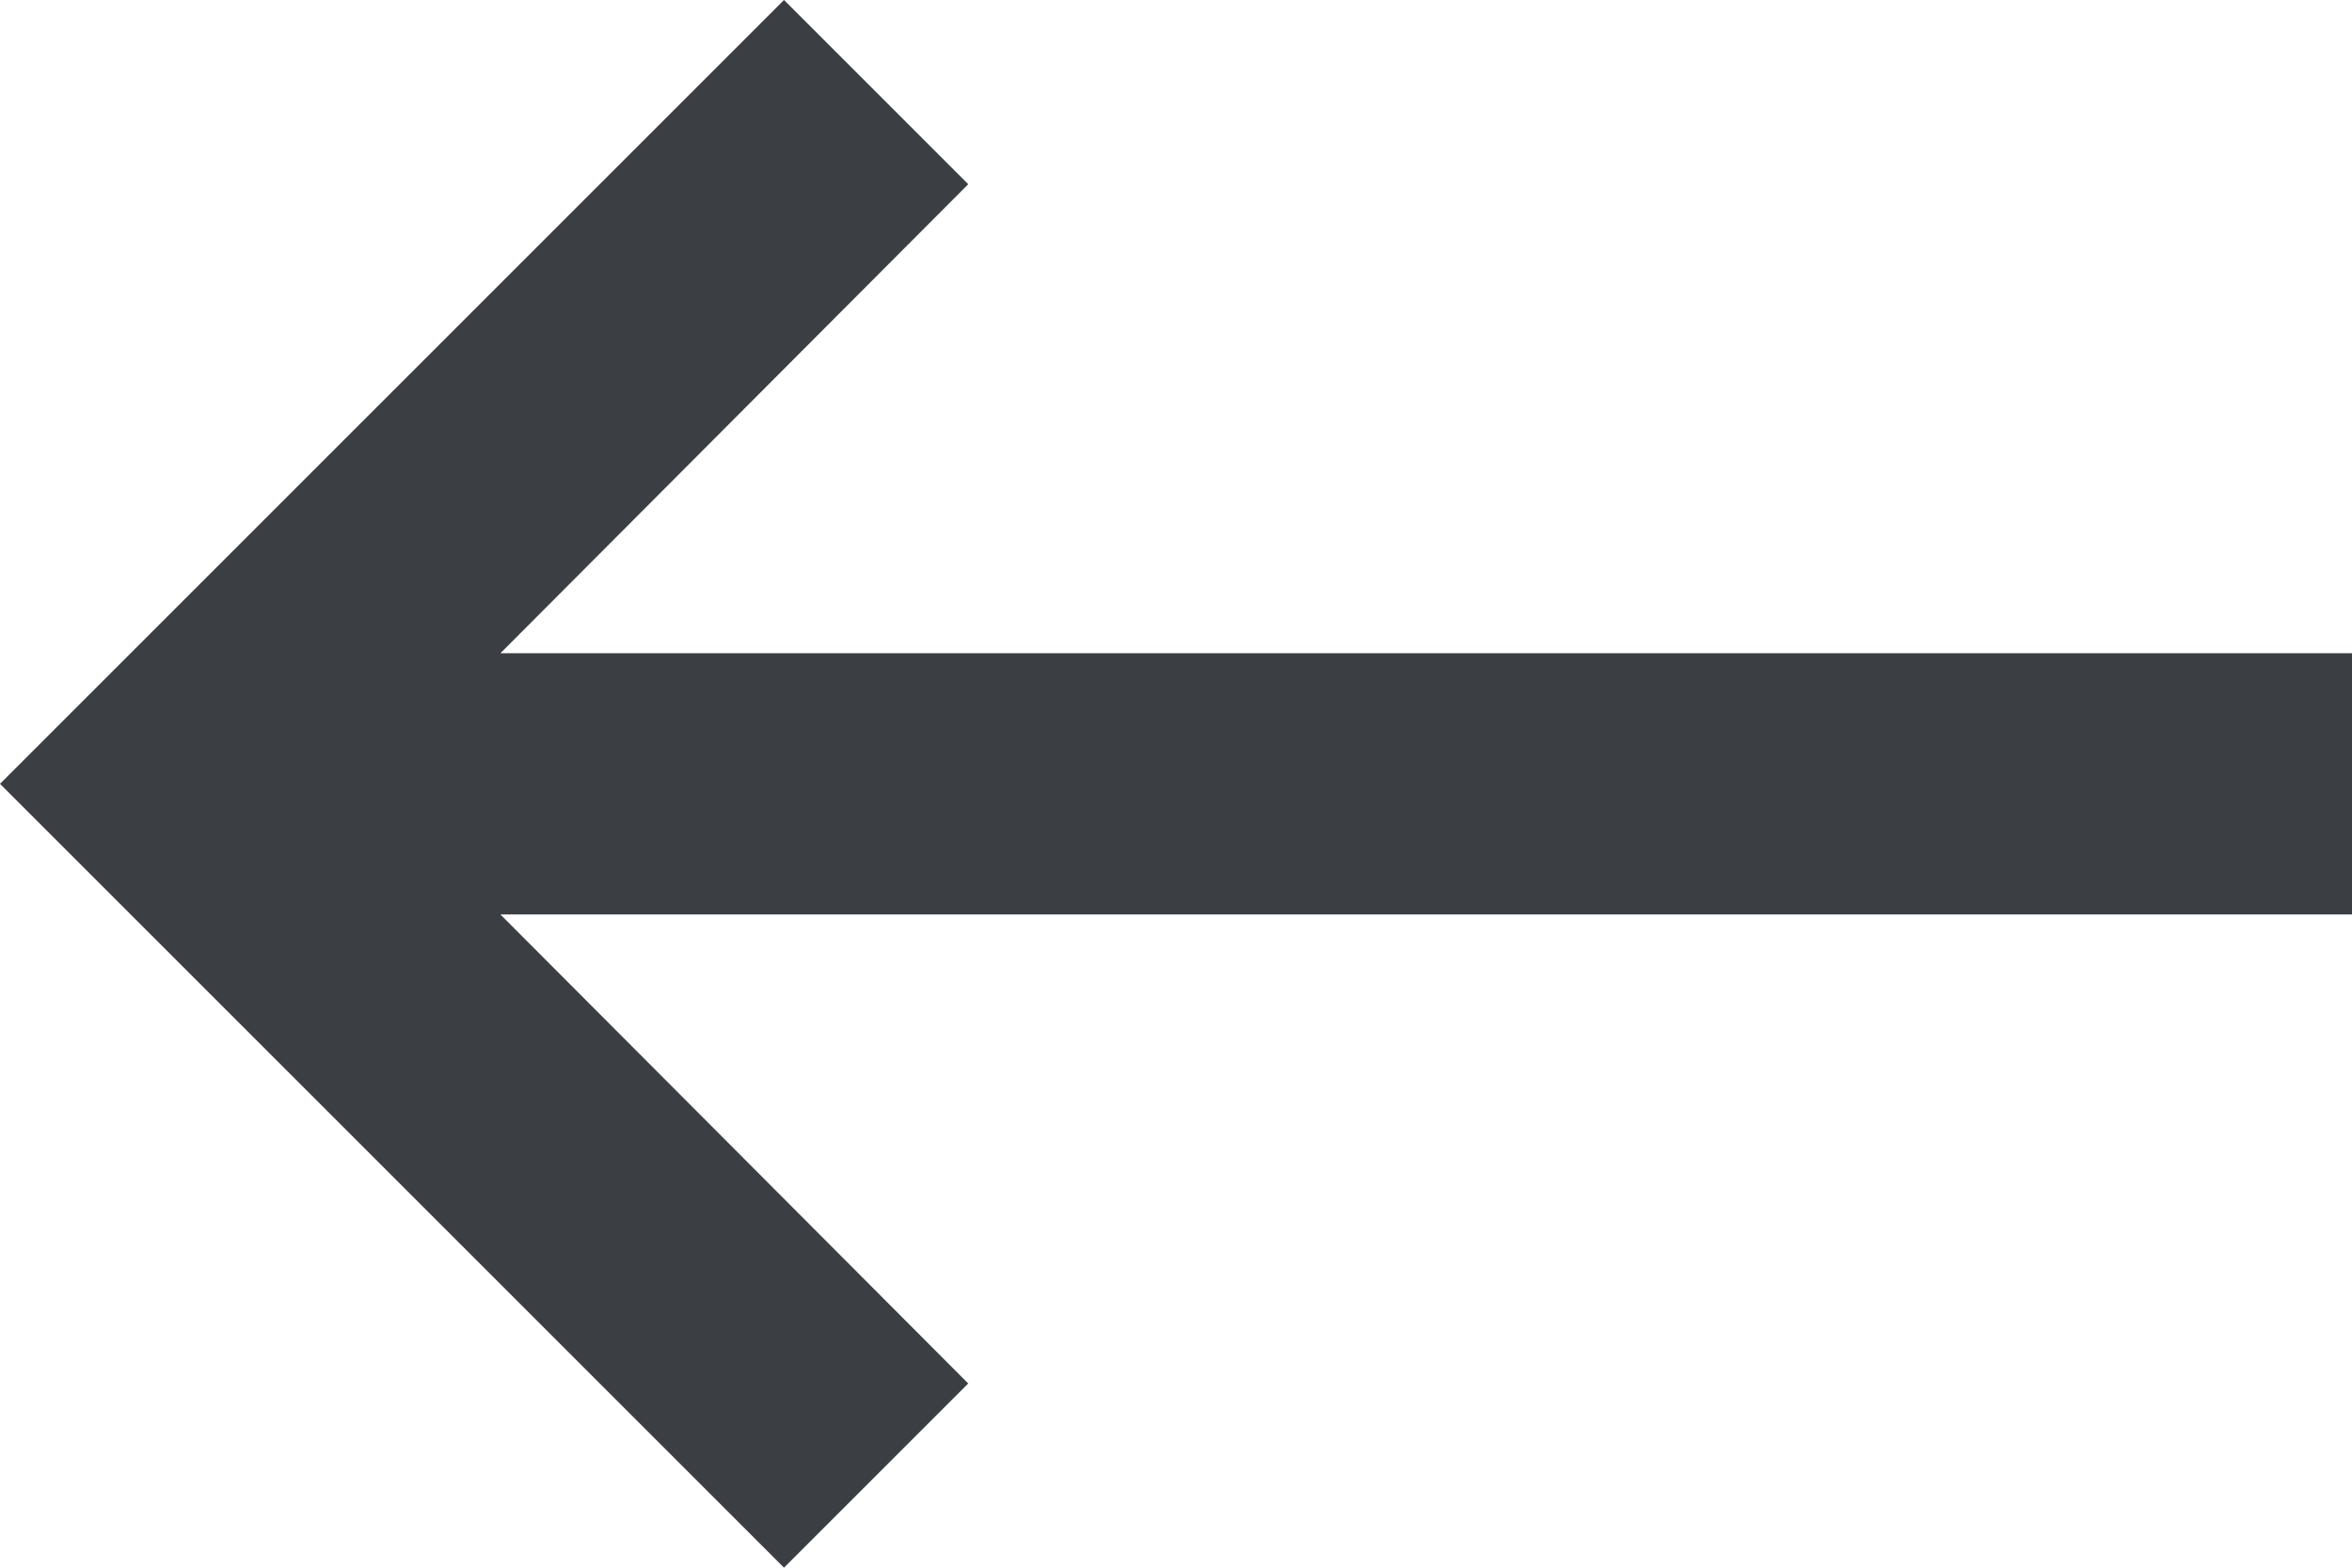 <svg xmlns="http://www.w3.org/2000/svg" width="27" height="18" viewBox="0 0 27 18">
  <path id="Path_39" data-name="Path 39" d="M30,13.5H8.745l5.37-5.385L12,6,3,15l9,9,2.115-2.115L8.745,16.5H30Z" transform="translate(-3 -6)" fill="#3b3f43"/>
</svg>
